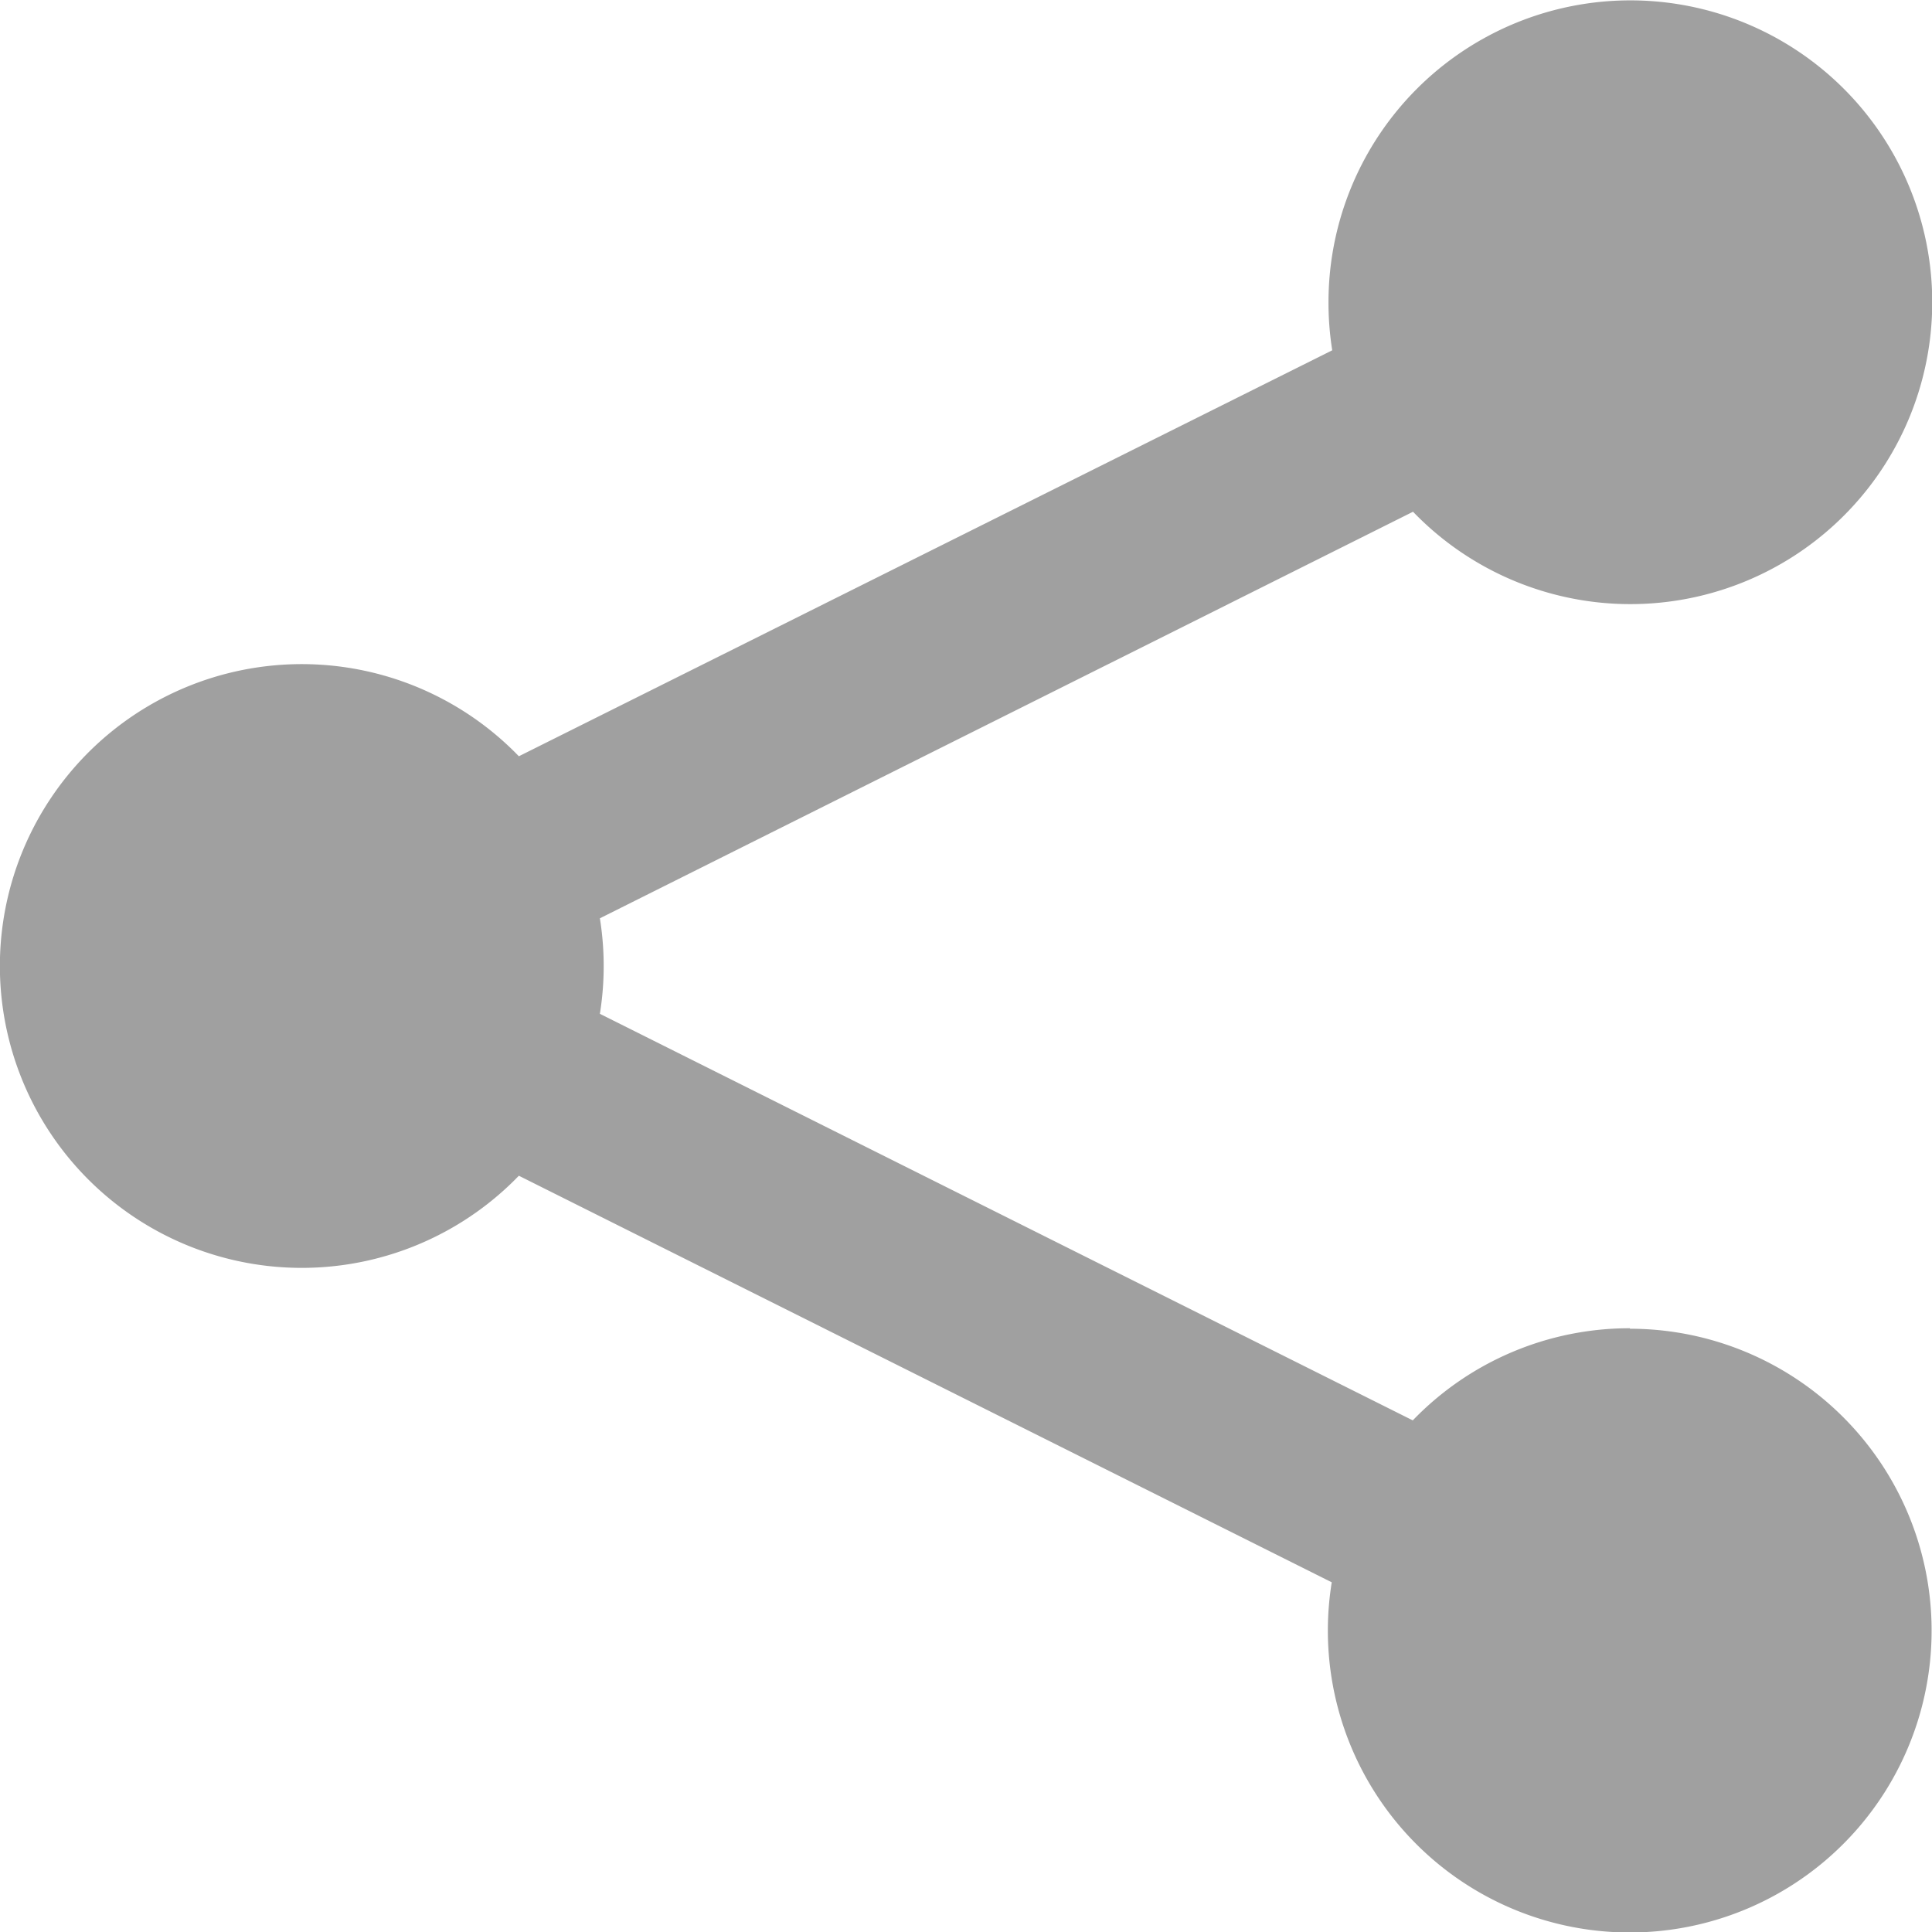 <svg xmlns="http://www.w3.org/2000/svg" width="16" height="16" viewBox="0 0 16 16"><defs><style>.a{fill:#a0a0a0;}</style></defs><path class="a" d="M16.071,12.928a2.492,2.492,0,0,0-1.8.763L7.539,10.324a2.5,2.5,0,0,0,0-.791l6.734-3.367a2.5,2.5,0,1,0-.7-1.737,2.517,2.517,0,0,0,.031.4L6.868,8.191a2.5,2.5,0,1,0,0,3.474L13.6,15.032a2.5,2.5,0,1,0,2.468-2.1Z" transform="translate(-2.571 -1.928)"/></svg>
